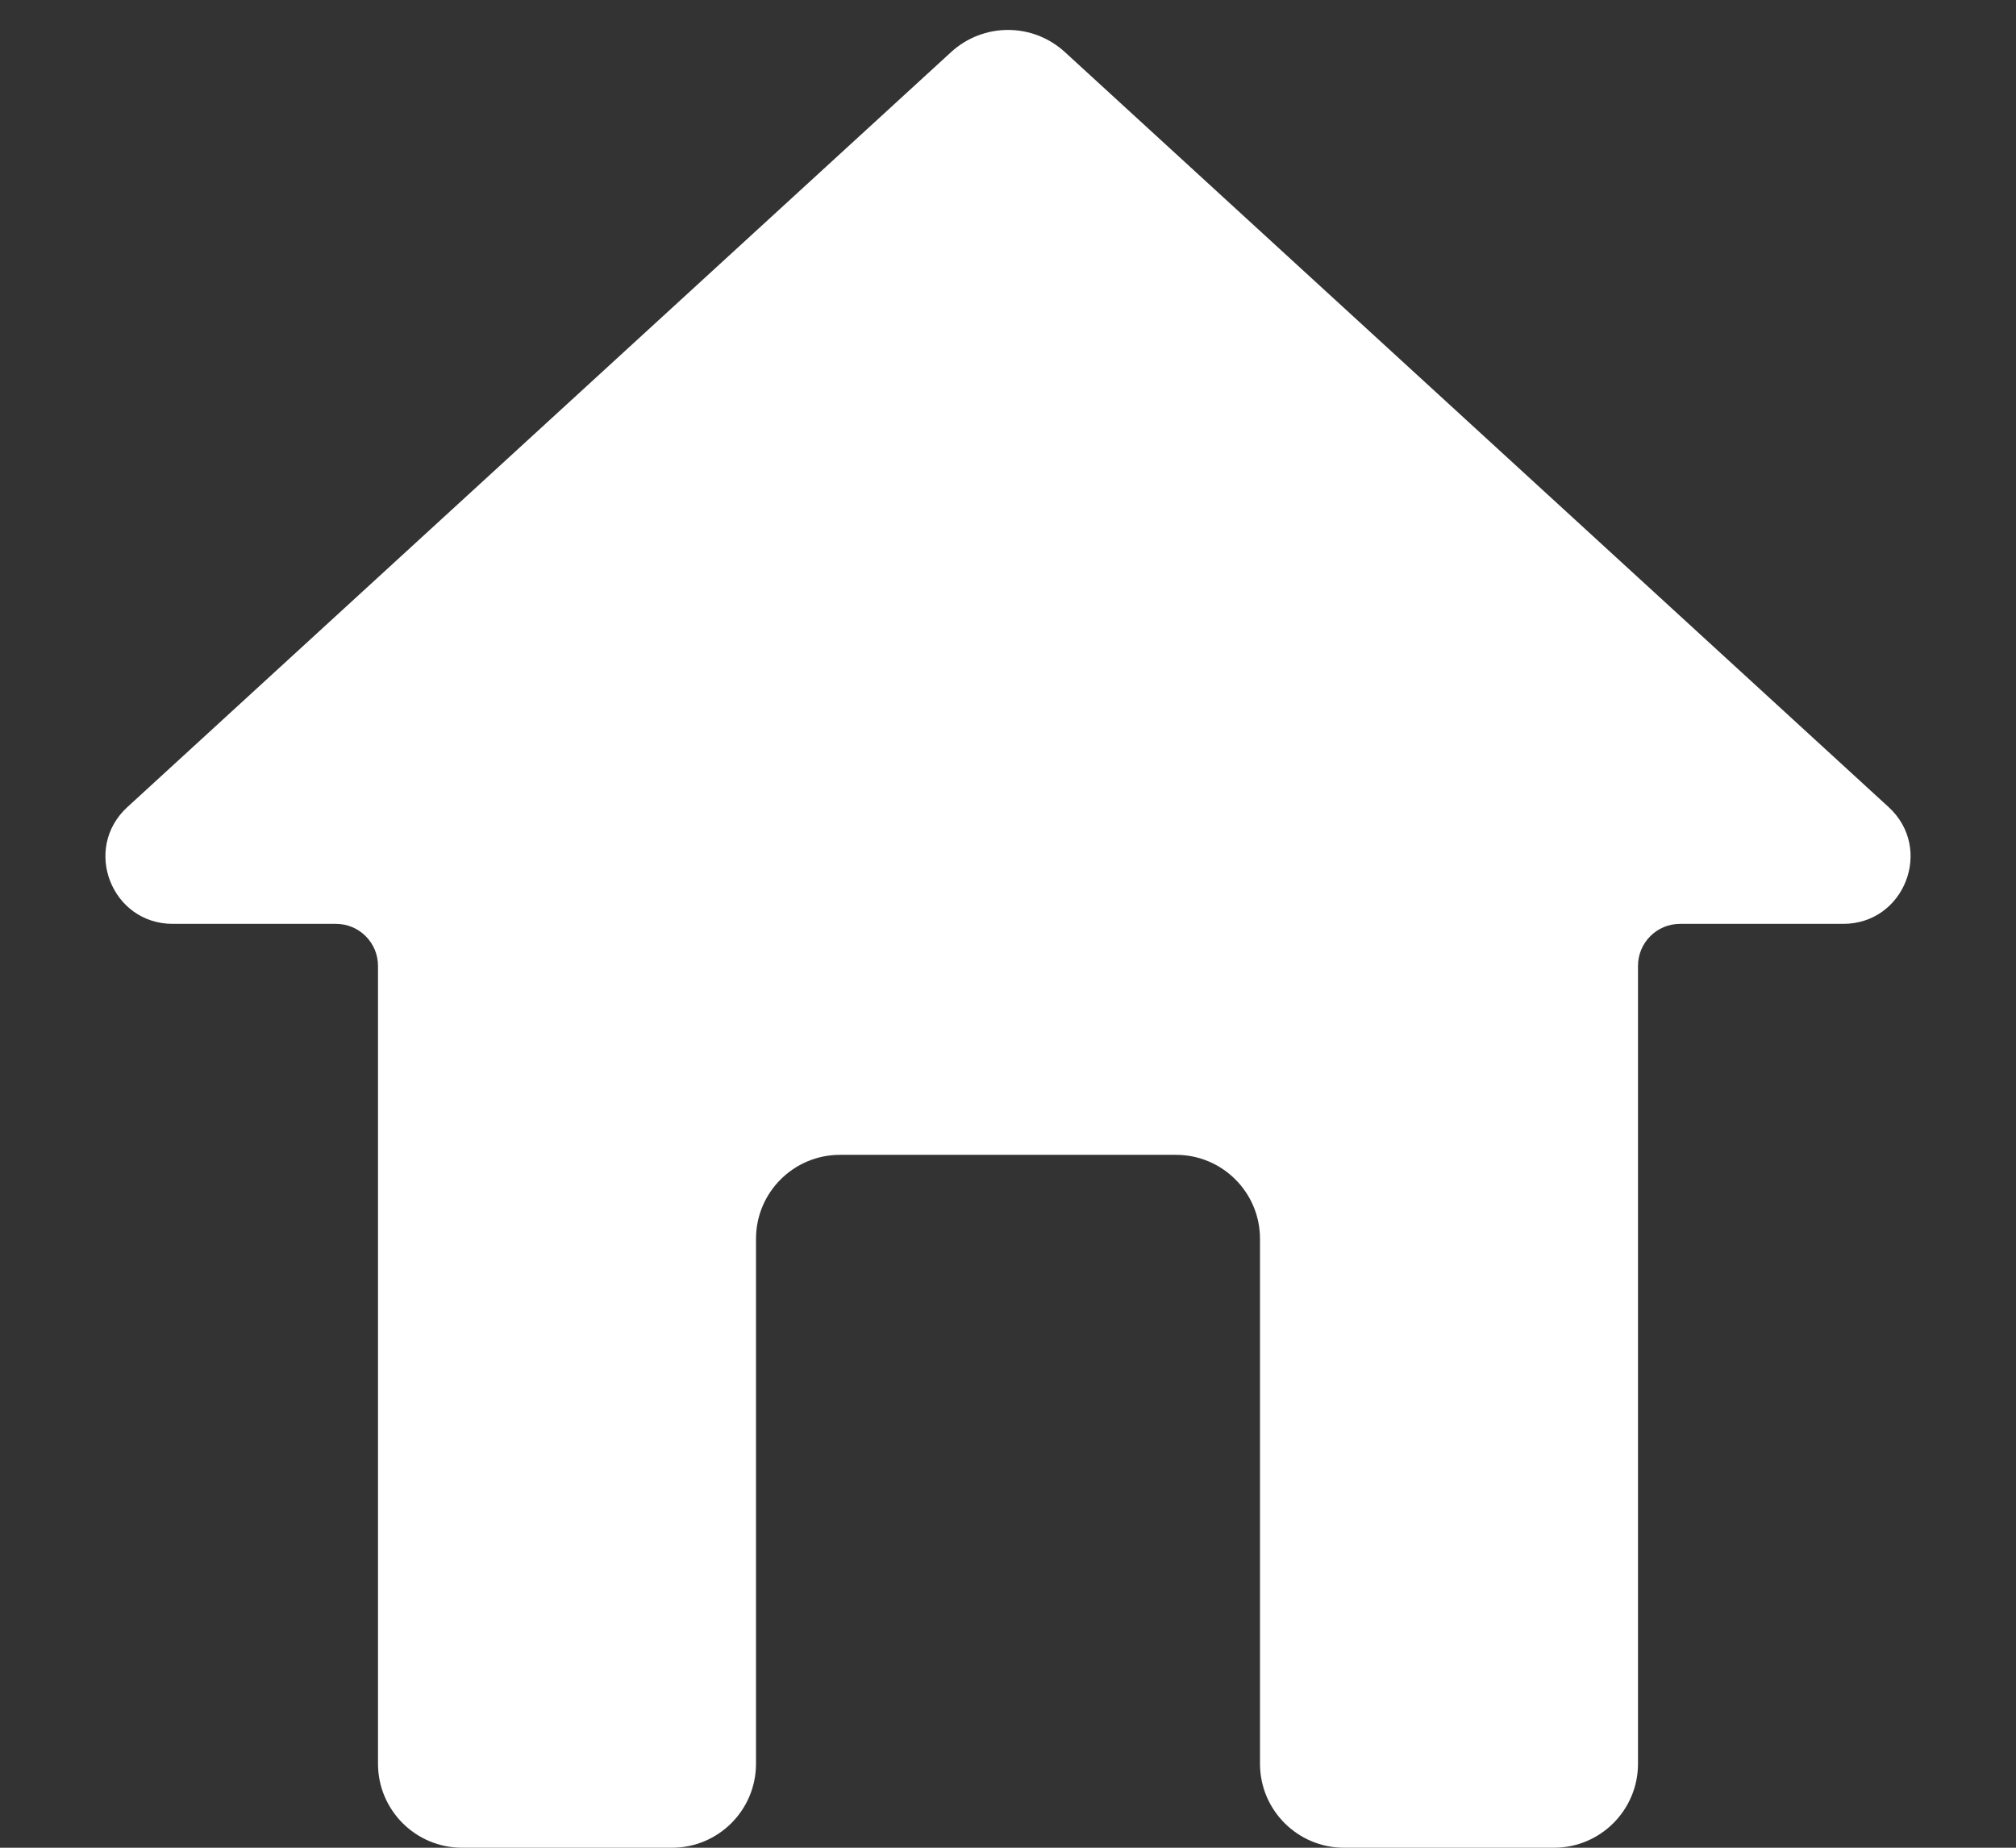 <svg width="24" height="22" viewBox="0 0 24 22" fill="none" xmlns="http://www.w3.org/2000/svg">
<rect x="0" y="0" width="24" height="22" fill="#333333" stroke="none"/>
<path d="M11.324 0.619C11.707 0.269 12.293 0.269 12.676 0.619L22.484 9.61C23.022 10.103 22.673 11 21.943 11H20C19.724 11 19.5 11.224 19.5 11.5V21C19.5 21.552 19.052 22 18.5 22H16C15.448 22 15 21.552 15 21V14.75C15 14.198 14.552 13.75 14 13.75H10C9.448 13.75 9 14.198 9 14.75V21C9 21.552 8.552 22 8 22H5.5C4.948 22 4.5 21.552 4.5 21V11.5C4.5 11.224 4.276 11 4 11H2.057C1.327 11 0.978 10.103 1.516 9.61L11.324 0.619Z" fill="white"/>
</svg>
